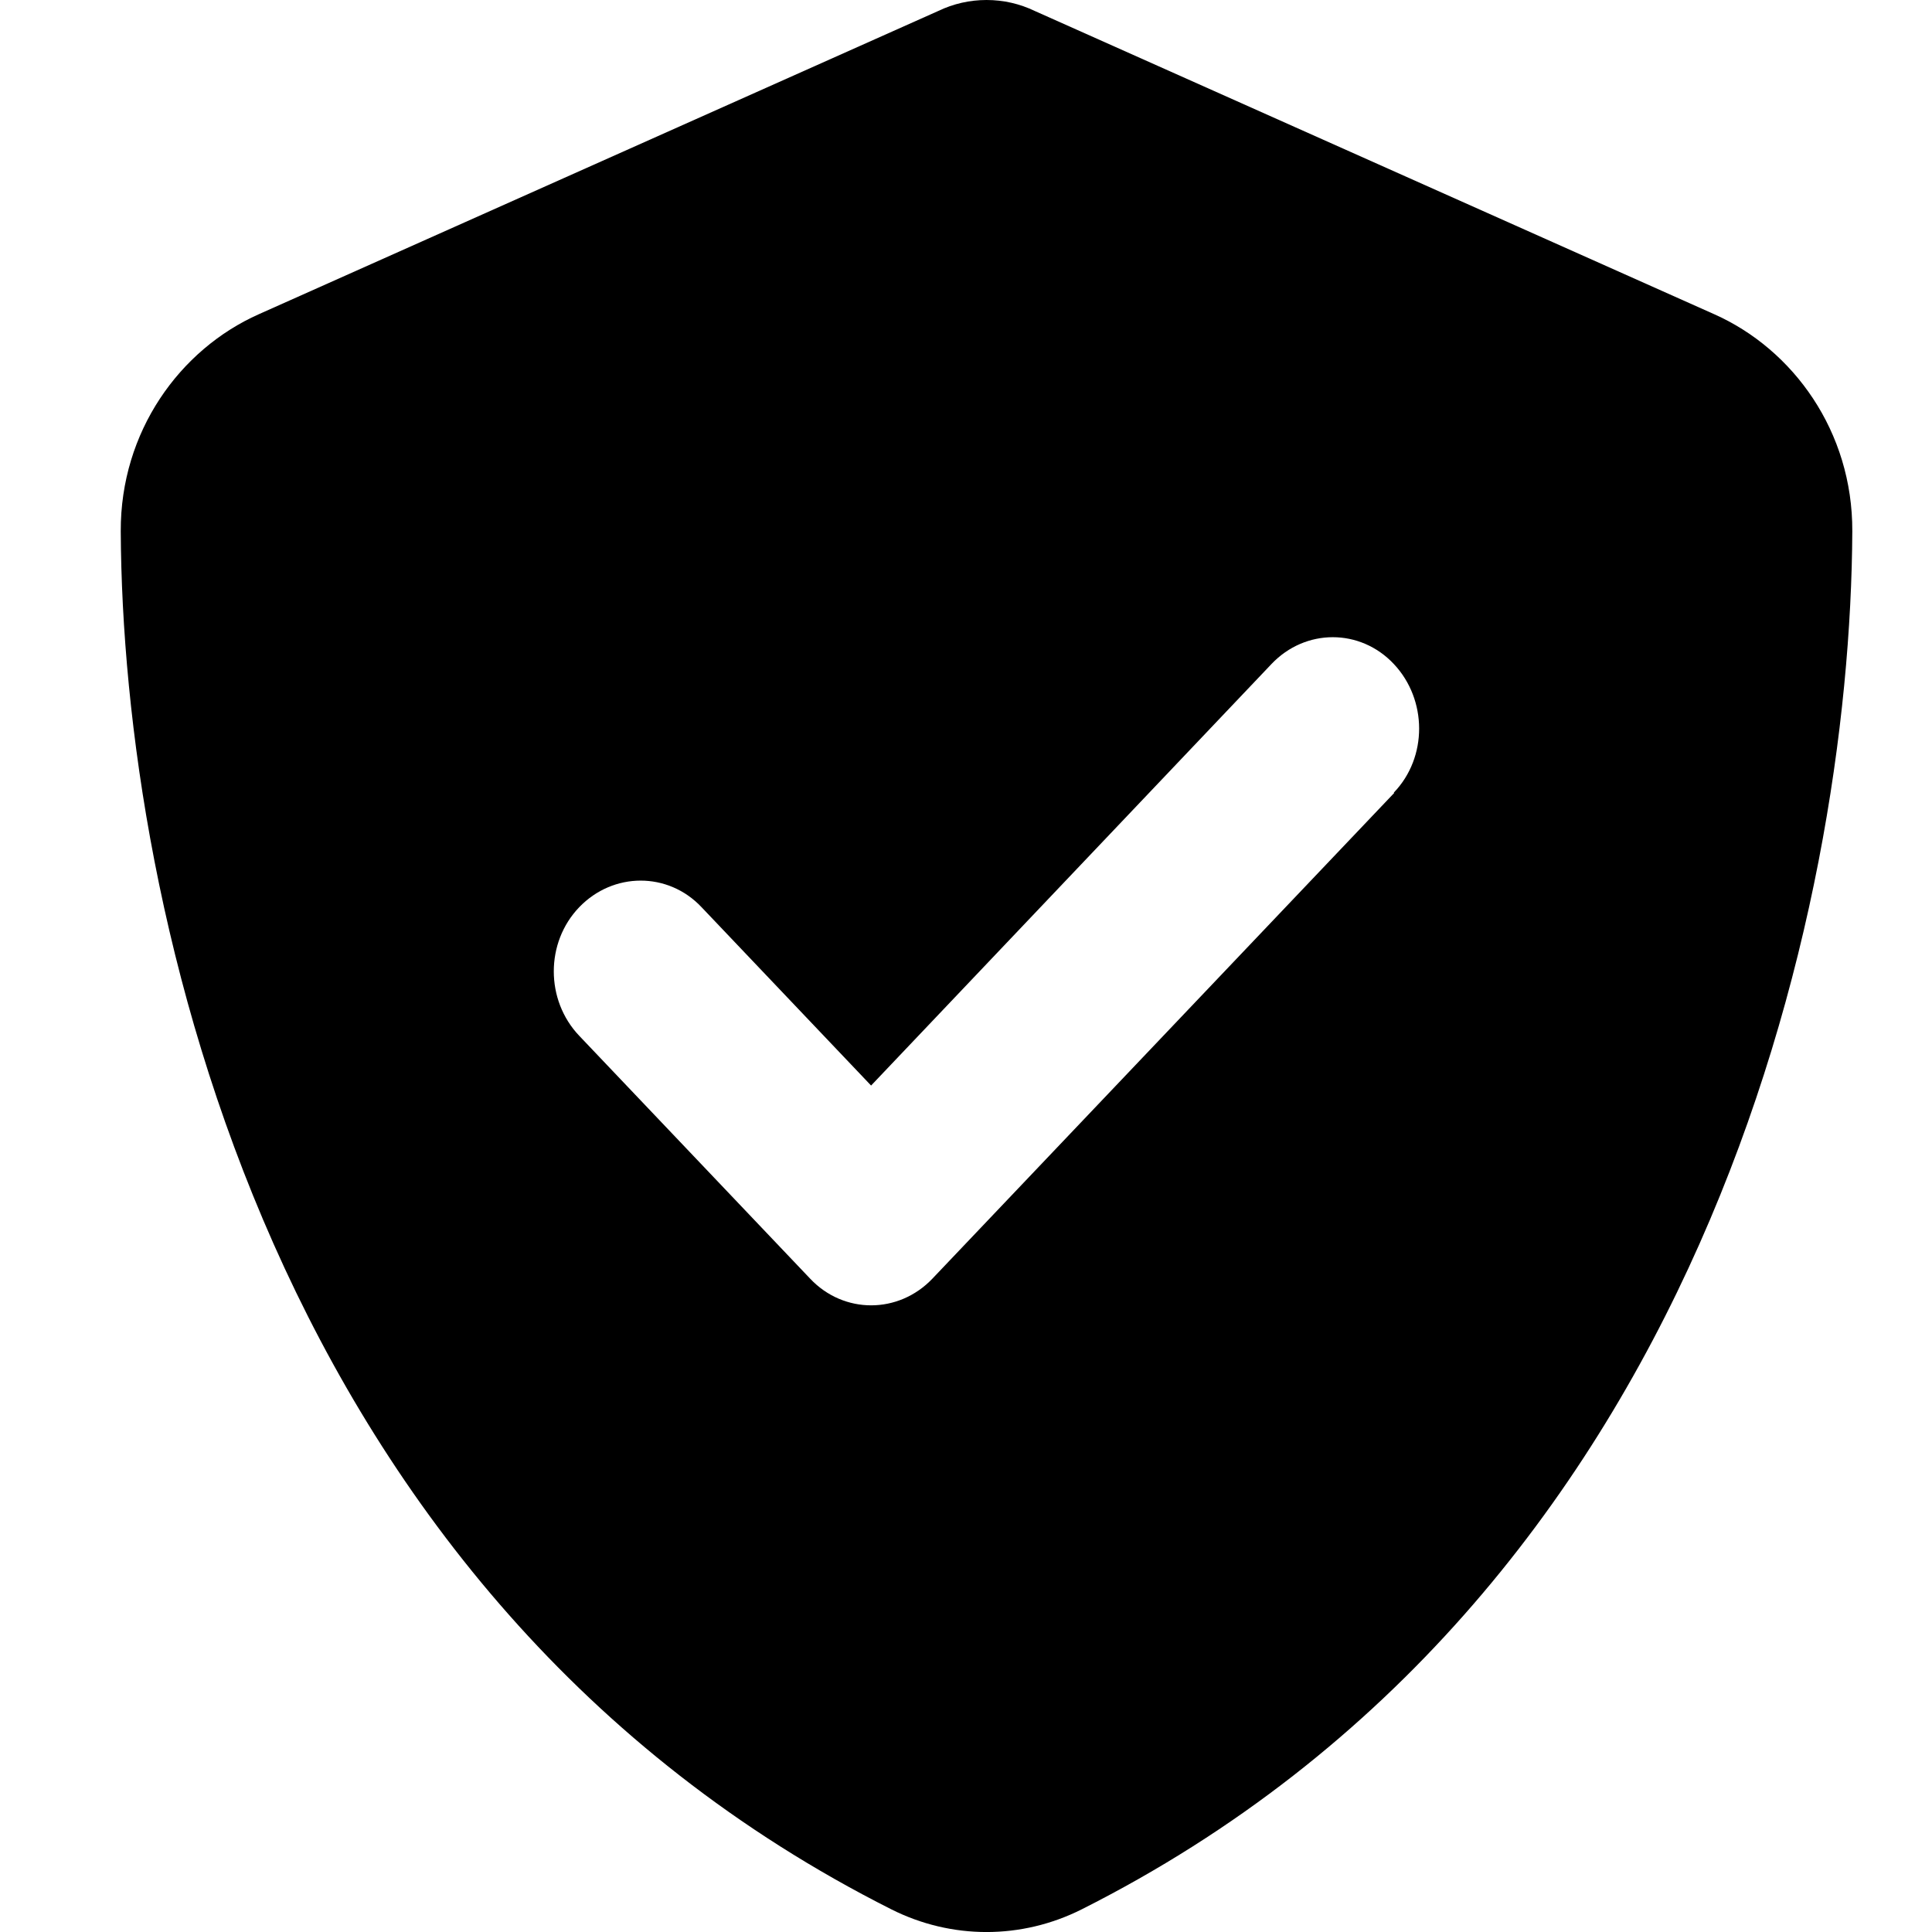 <svg viewBox="0 0 16 16" xmlns="http://www.w3.org/2000/svg"><path d="M8.57 0.091C8.445 0.031 8.31 0 8.17 0C8.03 0 7.895 0.031 7.77 0.091L2.144 2.602C1.487 2.894 0.997 3.576 1 4.399C1.015 7.516 2.234 13.219 7.381 15.812C7.88 16.063 8.46 16.063 8.959 15.812C14.106 13.219 15.325 7.516 15.34 4.399C15.343 3.576 14.853 2.894 14.196 2.602L8.57 0.091ZM11.546 6.567L7.722 10.589C7.441 10.884 6.987 10.884 6.709 10.589L4.797 8.578C4.516 8.283 4.516 7.805 4.797 7.513C5.078 7.221 5.532 7.218 5.81 7.513L7.214 8.99L10.53 5.499C10.811 5.203 11.265 5.203 11.543 5.499C11.821 5.794 11.824 6.272 11.543 6.564L11.546 6.567Z"/></svg>